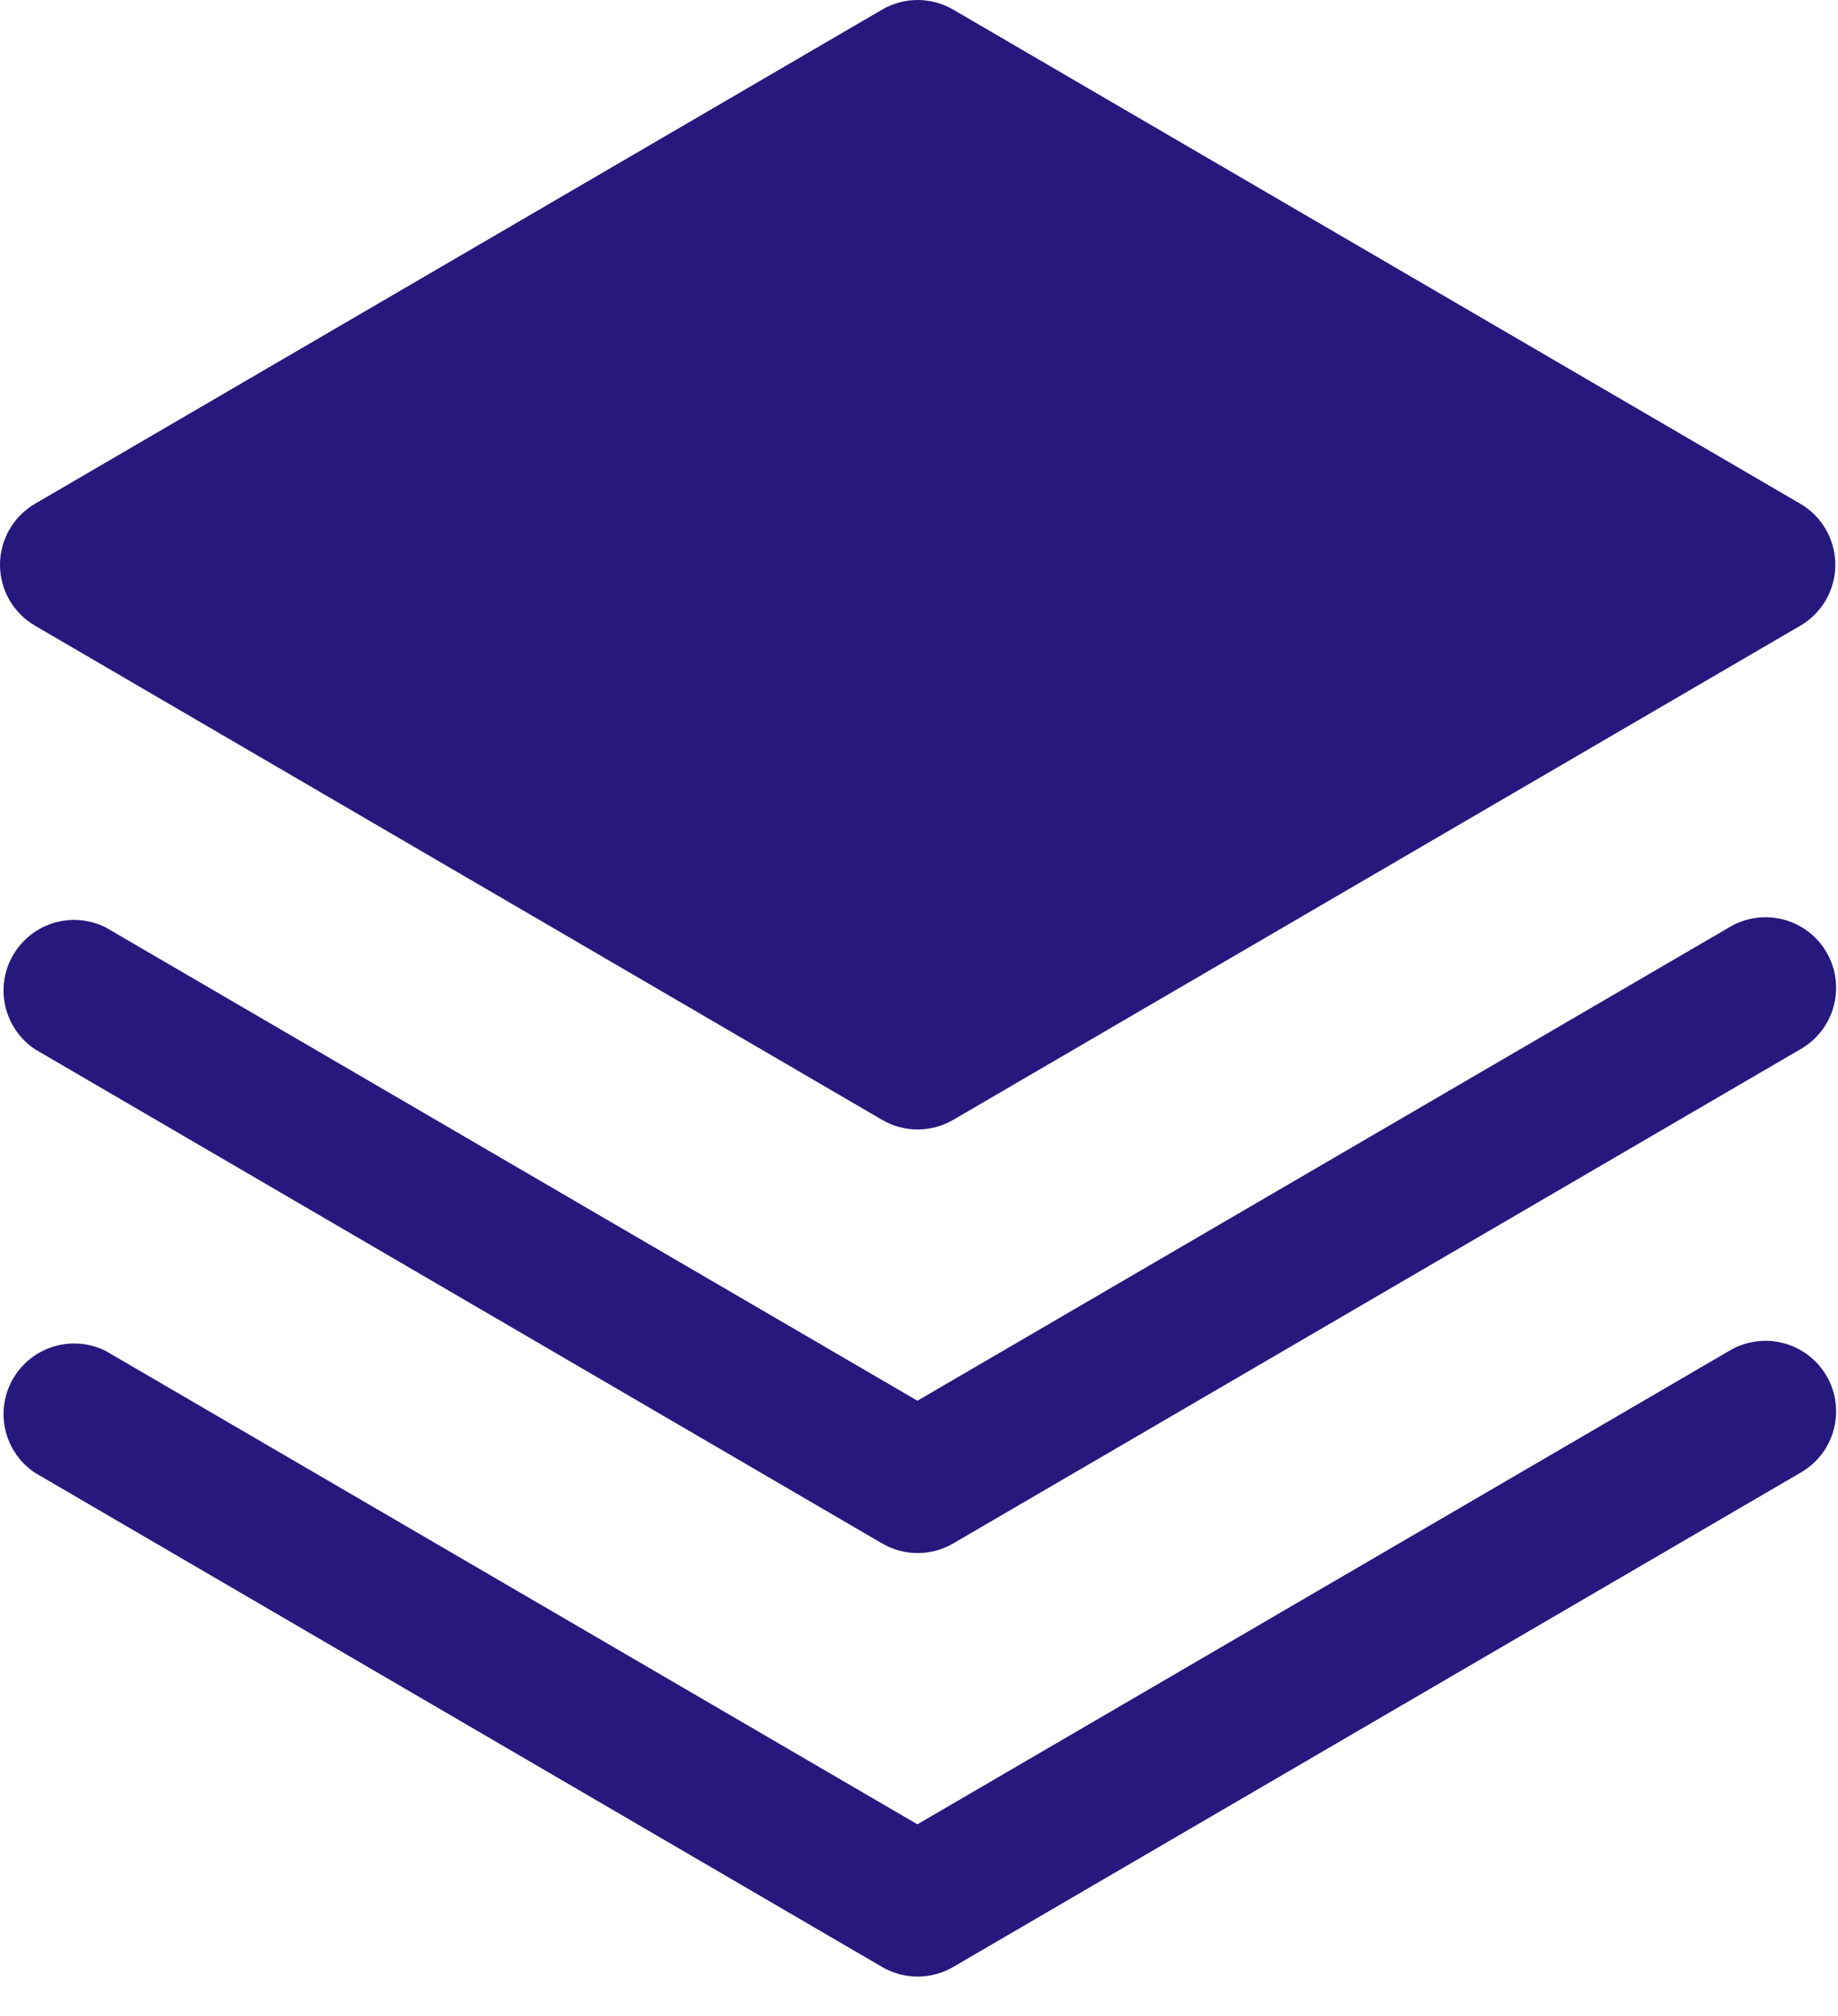 <svg width="31" height="34" viewBox="0 0 31 34" fill="none" xmlns="http://www.w3.org/2000/svg">
<path d="M29.165 22.783L15.473 30.768L1.781 22.783C1.51 22.648 1.198 22.622 0.908 22.709C0.618 22.796 0.372 22.991 0.22 23.253C0.068 23.515 0.022 23.825 0.091 24.12C0.16 24.415 0.339 24.672 0.591 24.84L14.878 33.174C15.06 33.28 15.267 33.336 15.477 33.336C15.688 33.336 15.895 33.28 16.077 33.174L30.364 24.84C30.502 24.762 30.622 24.658 30.719 24.534C30.815 24.409 30.886 24.267 30.927 24.114C30.968 23.962 30.979 23.803 30.958 23.647C30.938 23.491 30.886 23.34 30.806 23.204C30.727 23.068 30.621 22.949 30.495 22.854C30.37 22.759 30.226 22.69 30.074 22.651C29.921 22.611 29.762 22.603 29.606 22.626C29.45 22.648 29.3 22.702 29.165 22.783Z" fill="#27187E"/>
<path d="M29.165 15.64L15.473 23.624L1.781 15.64C1.51 15.505 1.198 15.478 0.908 15.565C0.618 15.653 0.372 15.847 0.22 16.109C0.068 16.371 0.022 16.681 0.091 16.976C0.16 17.271 0.339 17.529 0.591 17.697L14.878 26.031C15.06 26.137 15.267 26.193 15.477 26.193C15.688 26.193 15.895 26.137 16.077 26.031L30.364 17.697C30.502 17.619 30.622 17.515 30.719 17.39C30.815 17.266 30.886 17.123 30.927 16.971C30.968 16.819 30.979 16.66 30.958 16.504C30.938 16.347 30.886 16.197 30.806 16.061C30.727 15.924 30.621 15.805 30.495 15.71C30.37 15.615 30.226 15.546 30.074 15.507C29.921 15.468 29.762 15.459 29.606 15.482C29.45 15.505 29.3 15.559 29.165 15.64Z" fill="#27187E"/>
<path d="M0.591 10.553L14.878 18.887C15.06 18.993 15.267 19.049 15.477 19.049C15.688 19.049 15.895 18.993 16.077 18.887L30.364 10.553C30.544 10.448 30.693 10.298 30.797 10.118C30.9 9.937 30.955 9.733 30.955 9.525C30.955 9.317 30.9 9.112 30.797 8.932C30.693 8.751 30.544 8.601 30.364 8.496L16.077 0.162C15.895 0.056 15.688 0 15.477 0C15.267 0 15.06 0.056 14.878 0.162L0.591 8.496C0.411 8.601 0.262 8.751 0.158 8.932C0.055 9.112 0 9.317 0 9.525C0 9.733 0.055 9.937 0.158 10.118C0.262 10.298 0.411 10.448 0.591 10.553Z" fill="#27187E"/>
</svg>
